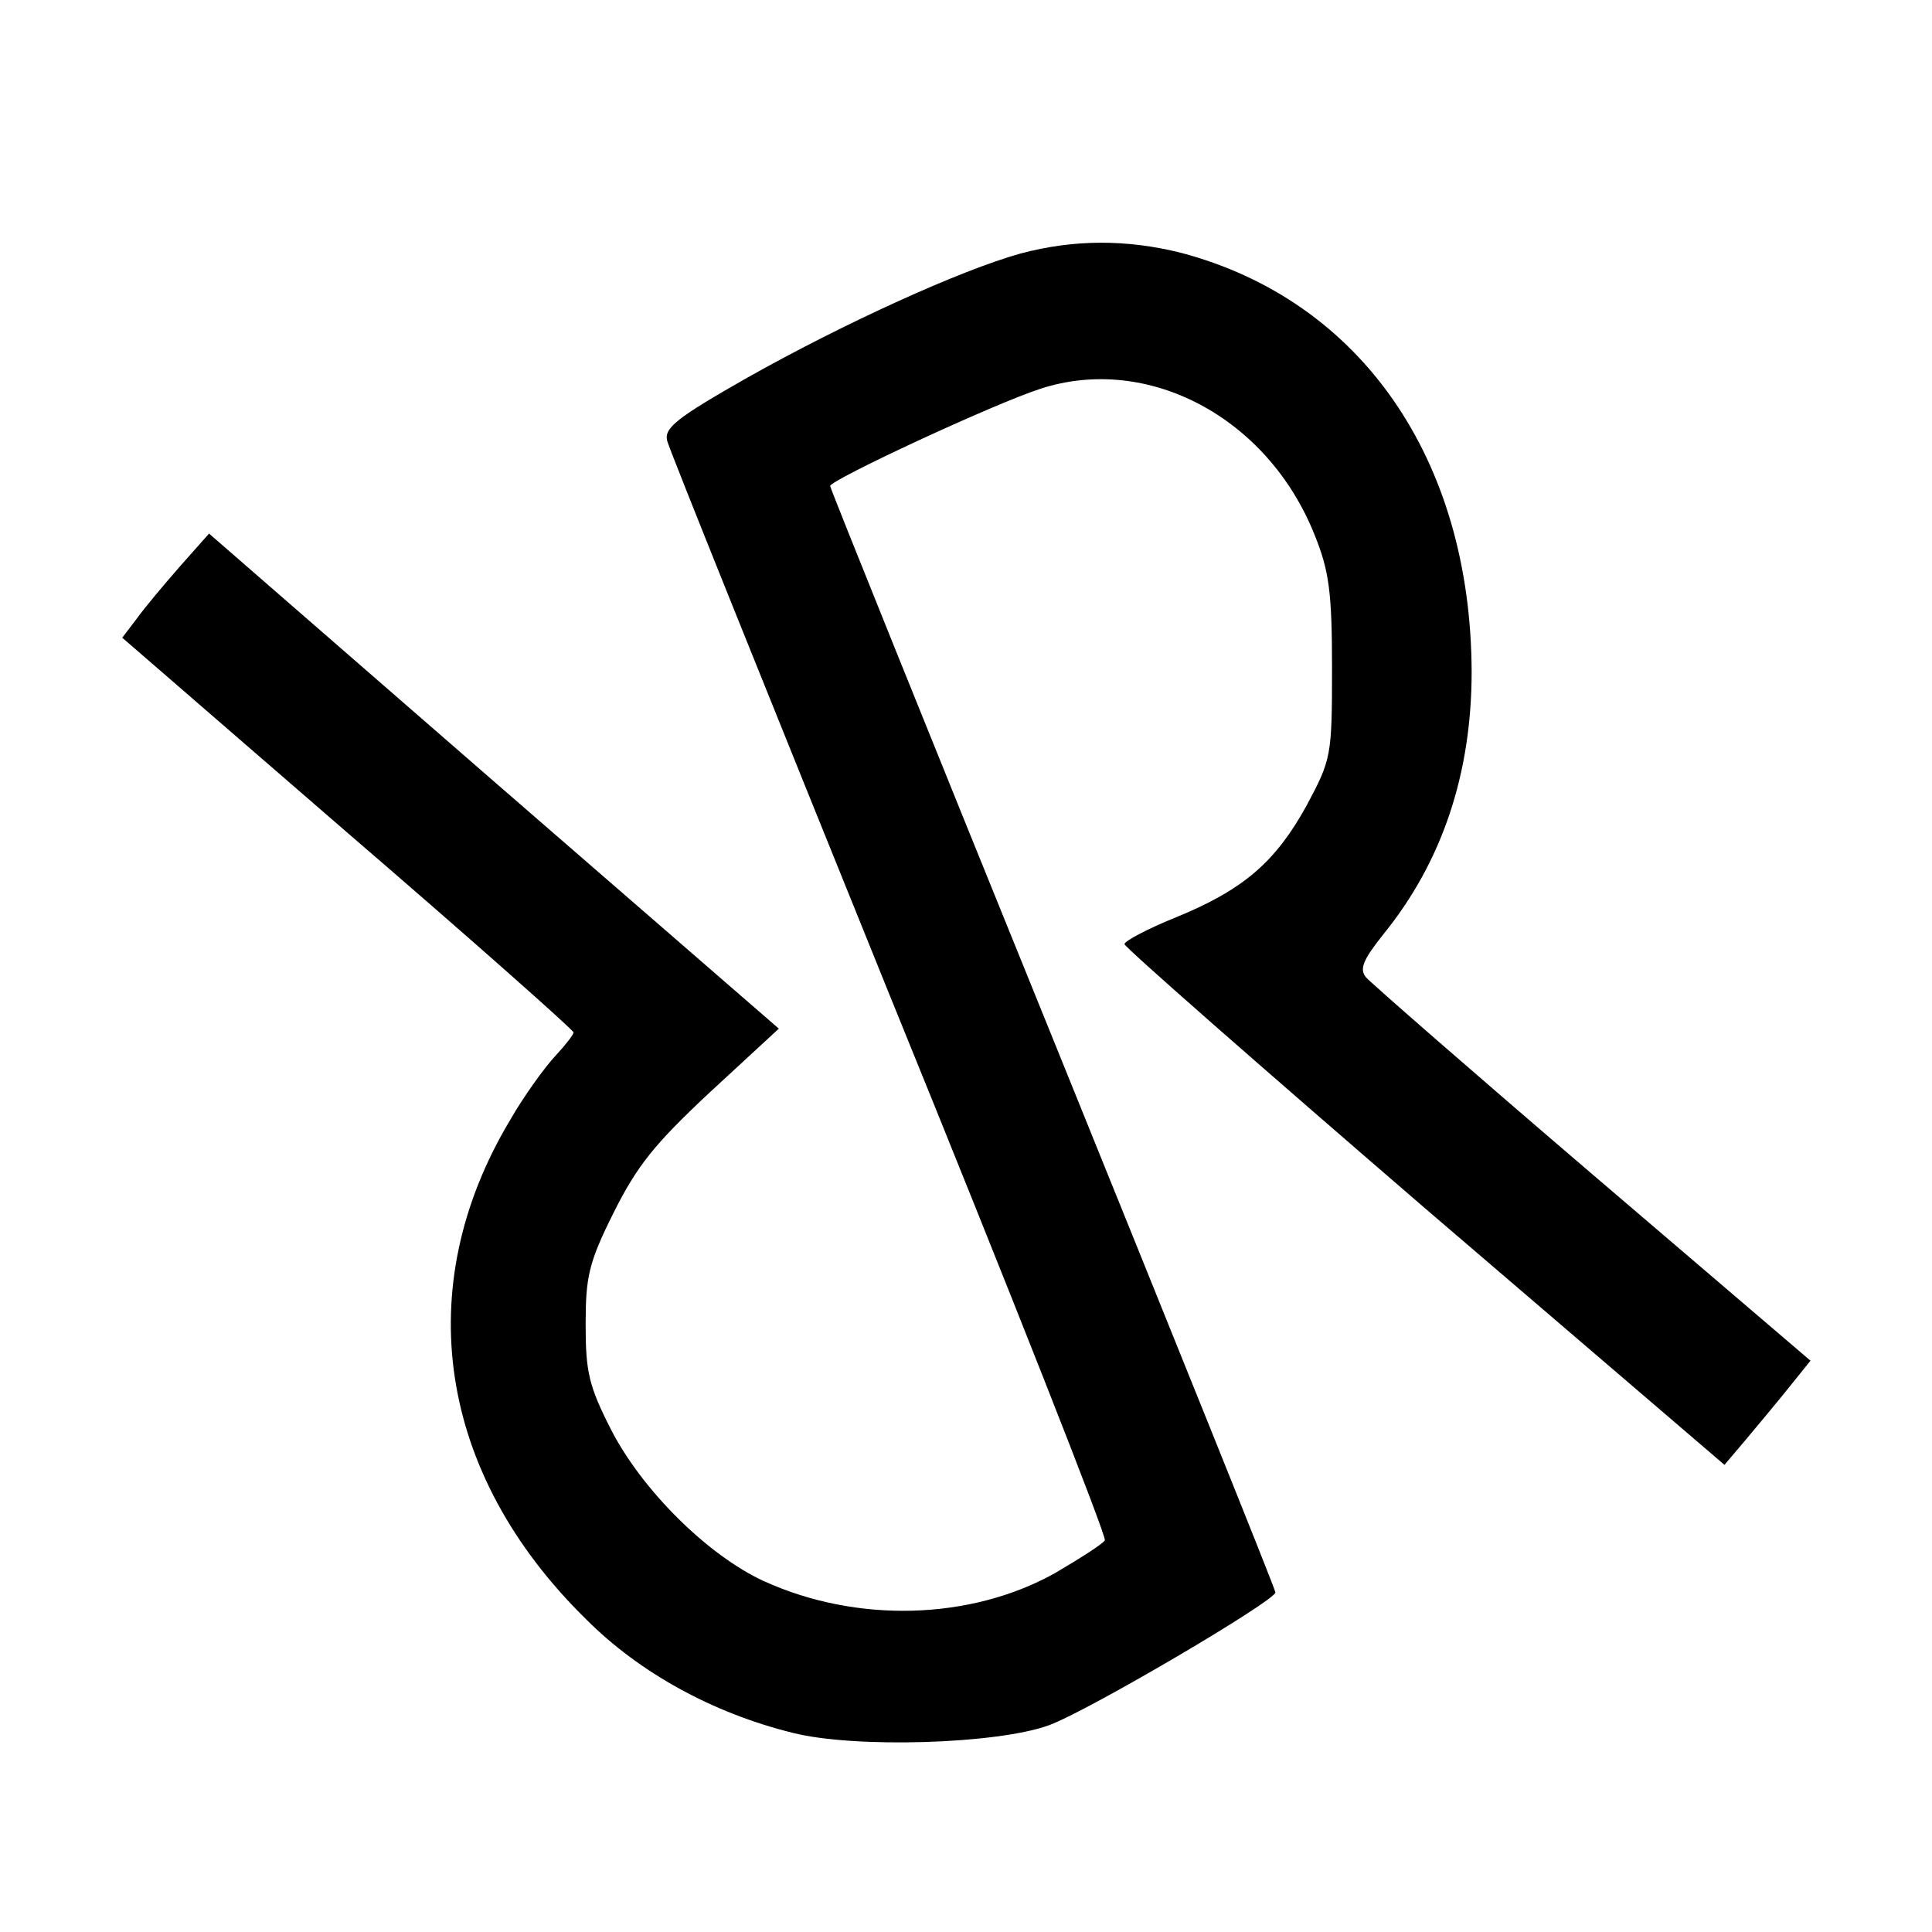 <?xml version="1.0" standalone="no"?>
<!DOCTYPE svg PUBLIC "-//W3C//DTD SVG 20010904//EN"
 "http://www.w3.org/TR/2001/REC-SVG-20010904/DTD/svg10.dtd">
<svg version="1.0" xmlns="http://www.w3.org/2000/svg"
 width="256pt" height="256pt" viewBox="0 0 256 256"
 preserveAspectRatio="xMidYMid meet">

<g transform="translate(0,256) scale(0.1,-0.1)"
fill="#000000" stroke="none">
<path d="M1352 2224 c-79 -22 -233 -92 -361 -164 -95 -54 -111 -67 -107 -84 3
-12 136 -342 295 -735 160 -393 288 -718 285 -722 -3 -5 -33 -24 -67 -44 -112
-62 -262 -66 -385 -10 -74 34 -162 121 -203 202 -29 57 -33 76 -33 138 0 63 4
82 37 148 31 62 54 91 128 160 l91 84 -378 328 -377 328 -39 -44 c-21 -24 -47
-55 -57 -69 l-19 -25 299 -259 c165 -142 299 -261 299 -264 0 -3 -11 -17 -24
-31 -14 -15 -41 -52 -60 -85 -133 -222 -96 -469 101 -662 71 -71 168 -124 273
-150 82 -21 272 -15 340 10 52 19 300 165 300 176 0 4 -133 334 -295 734 -162
399 -295 729 -295 732 0 8 217 109 279 129 142 46 301 -38 363 -194 19 -47 23
-75 23 -176 0 -118 -1 -121 -34 -183 -41 -74 -83 -111 -174 -148 -37 -15 -67
-31 -67 -35 0 -4 179 -161 397 -349 l398 -341 28 33 c15 18 41 49 57 69 l29
36 -289 247 c-159 136 -294 254 -300 261 -9 11 -4 23 23 57 78 96 117 213 117
348 -1 282 -147 492 -385 555 -72 18 -142 18 -213 -1z"/>
</g>
</svg>
